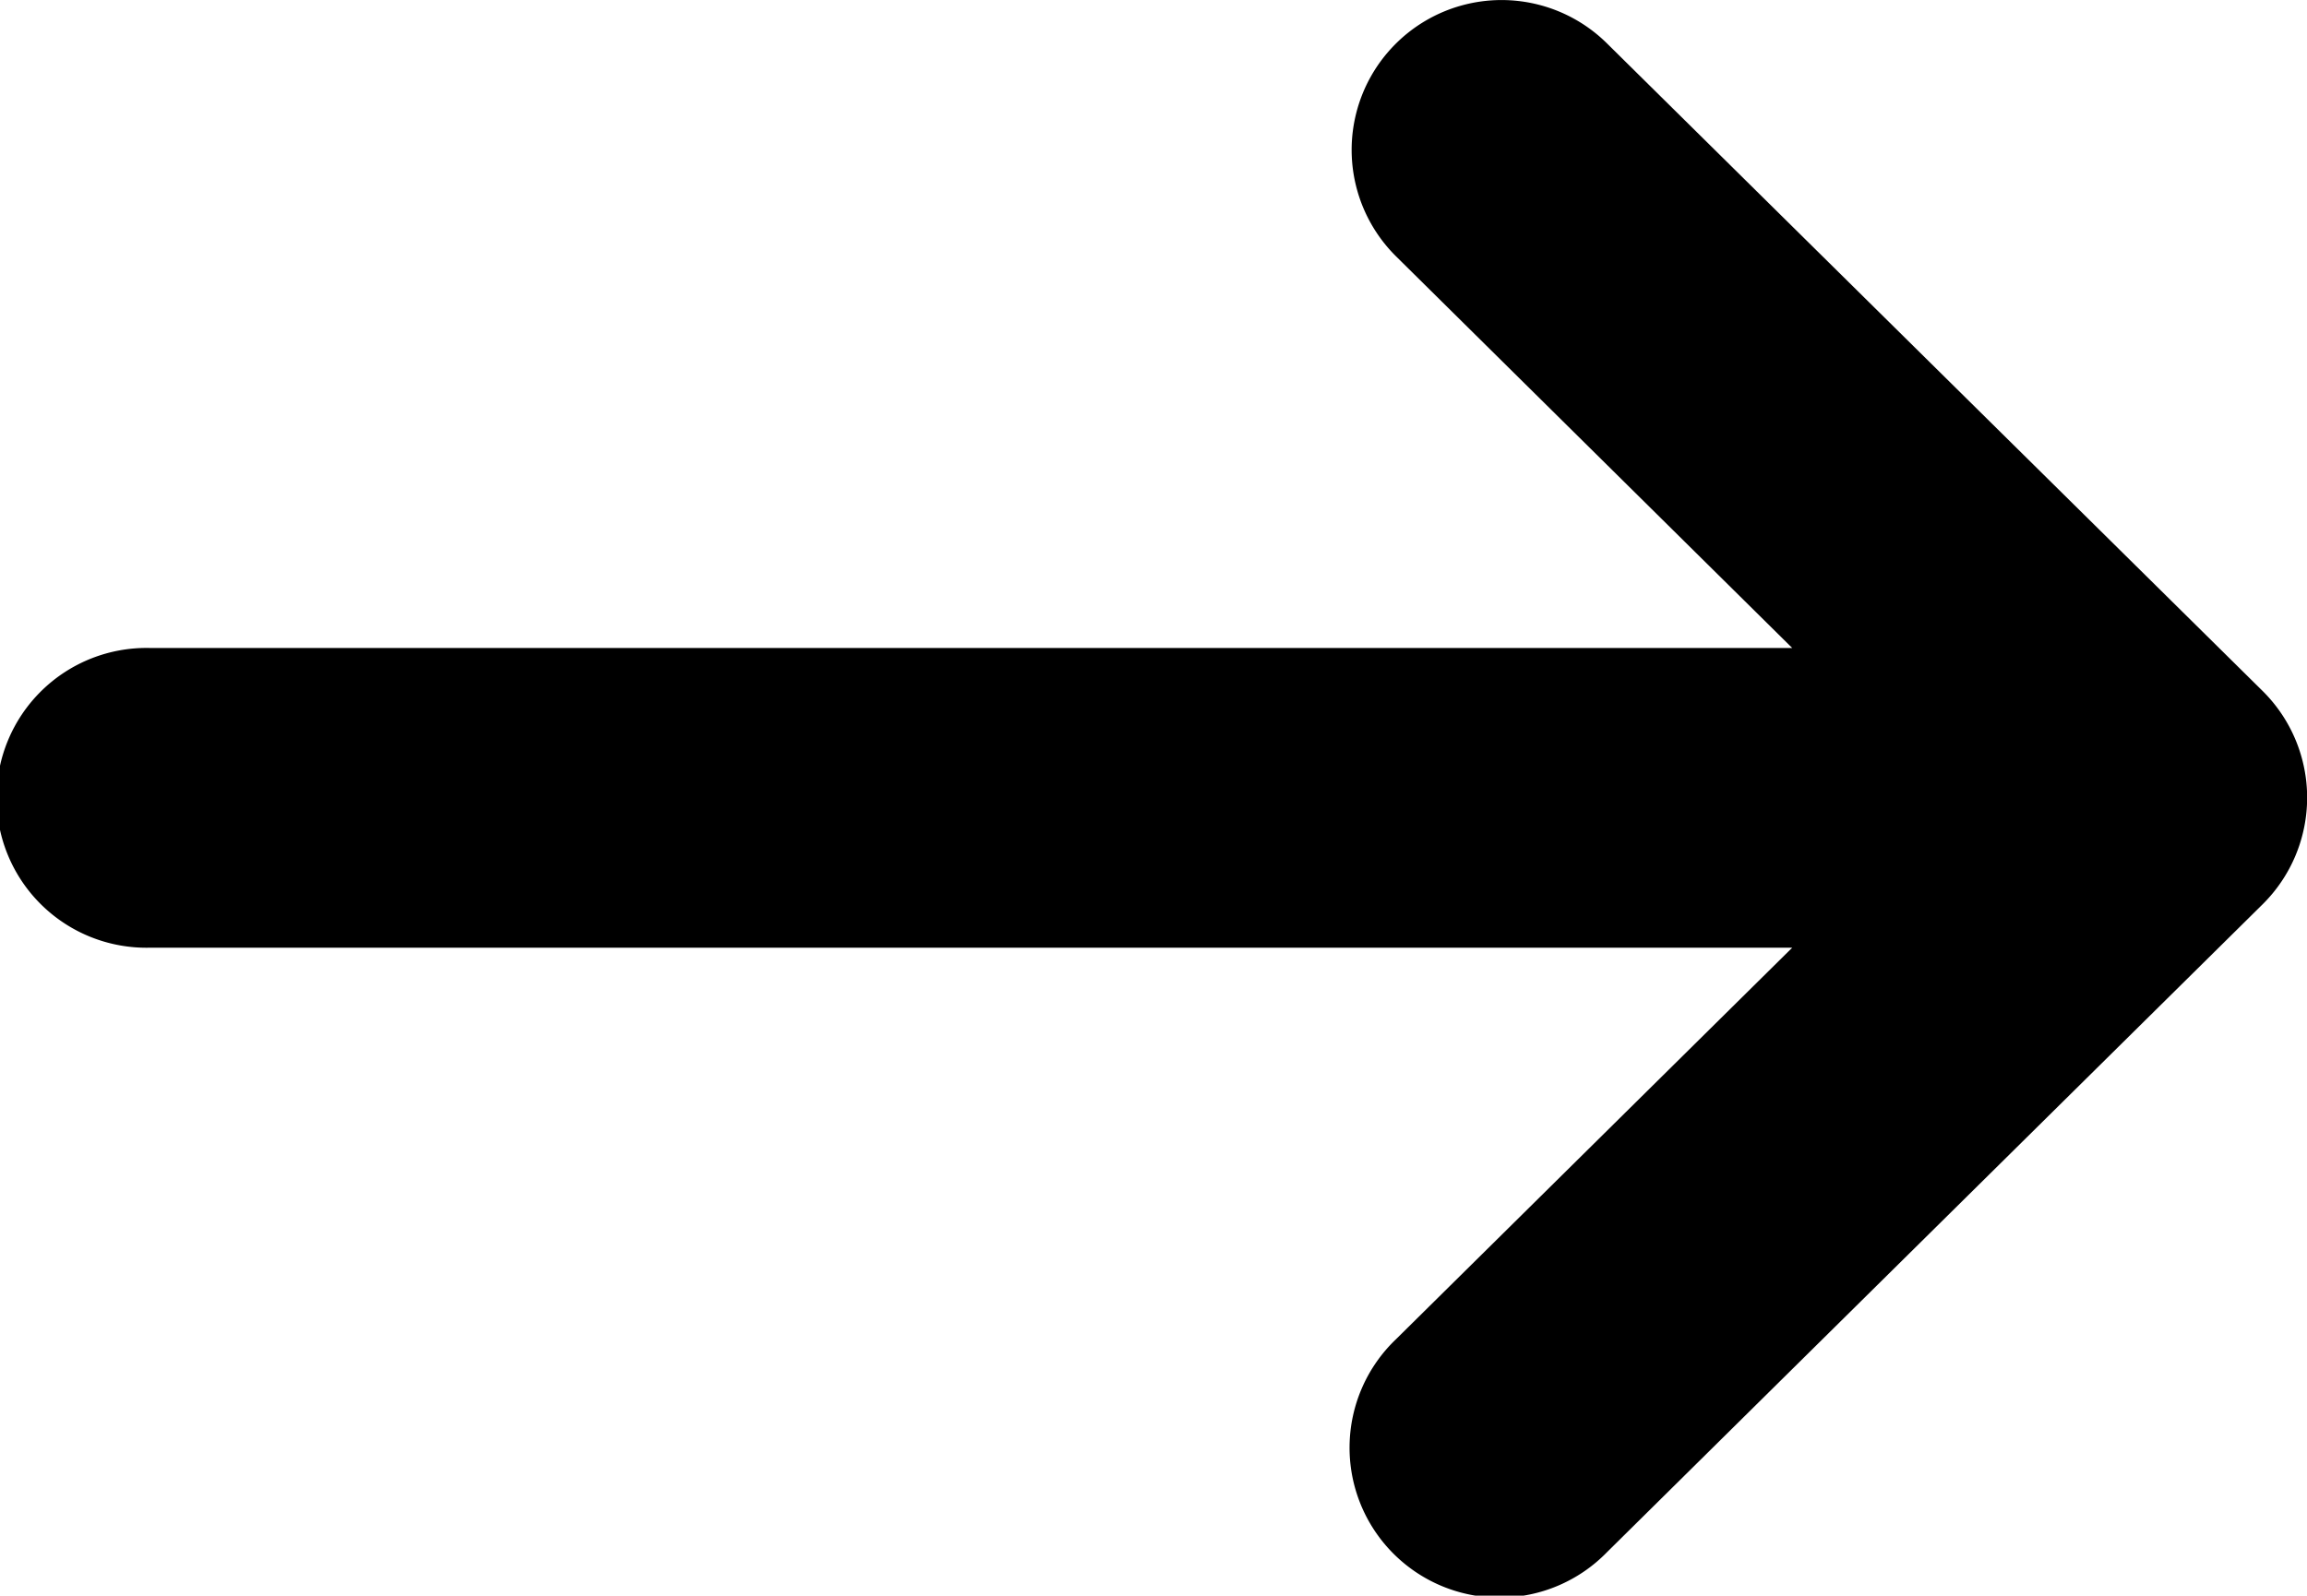 <svg xmlns="http://www.w3.org/2000/svg" viewBox="0 0 286.95 198.52"><title>b</title><g id="Layer_2" data-name="Layer 2"><g id="burnographic"><g id="_3" data-name="3"><path d="M281.46,86,199.87,5.39a18.64,18.64,0,0,0-26.21,26.52l49.26,48.71H18.65a18.65,18.65,0,1,0,0,37.29H222.92l-49.27,48.7a18.65,18.65,0,1,0,26.22,26.52l81.55-80.61A18.67,18.67,0,0,0,281.46,86Z"/></g></g></g></svg>